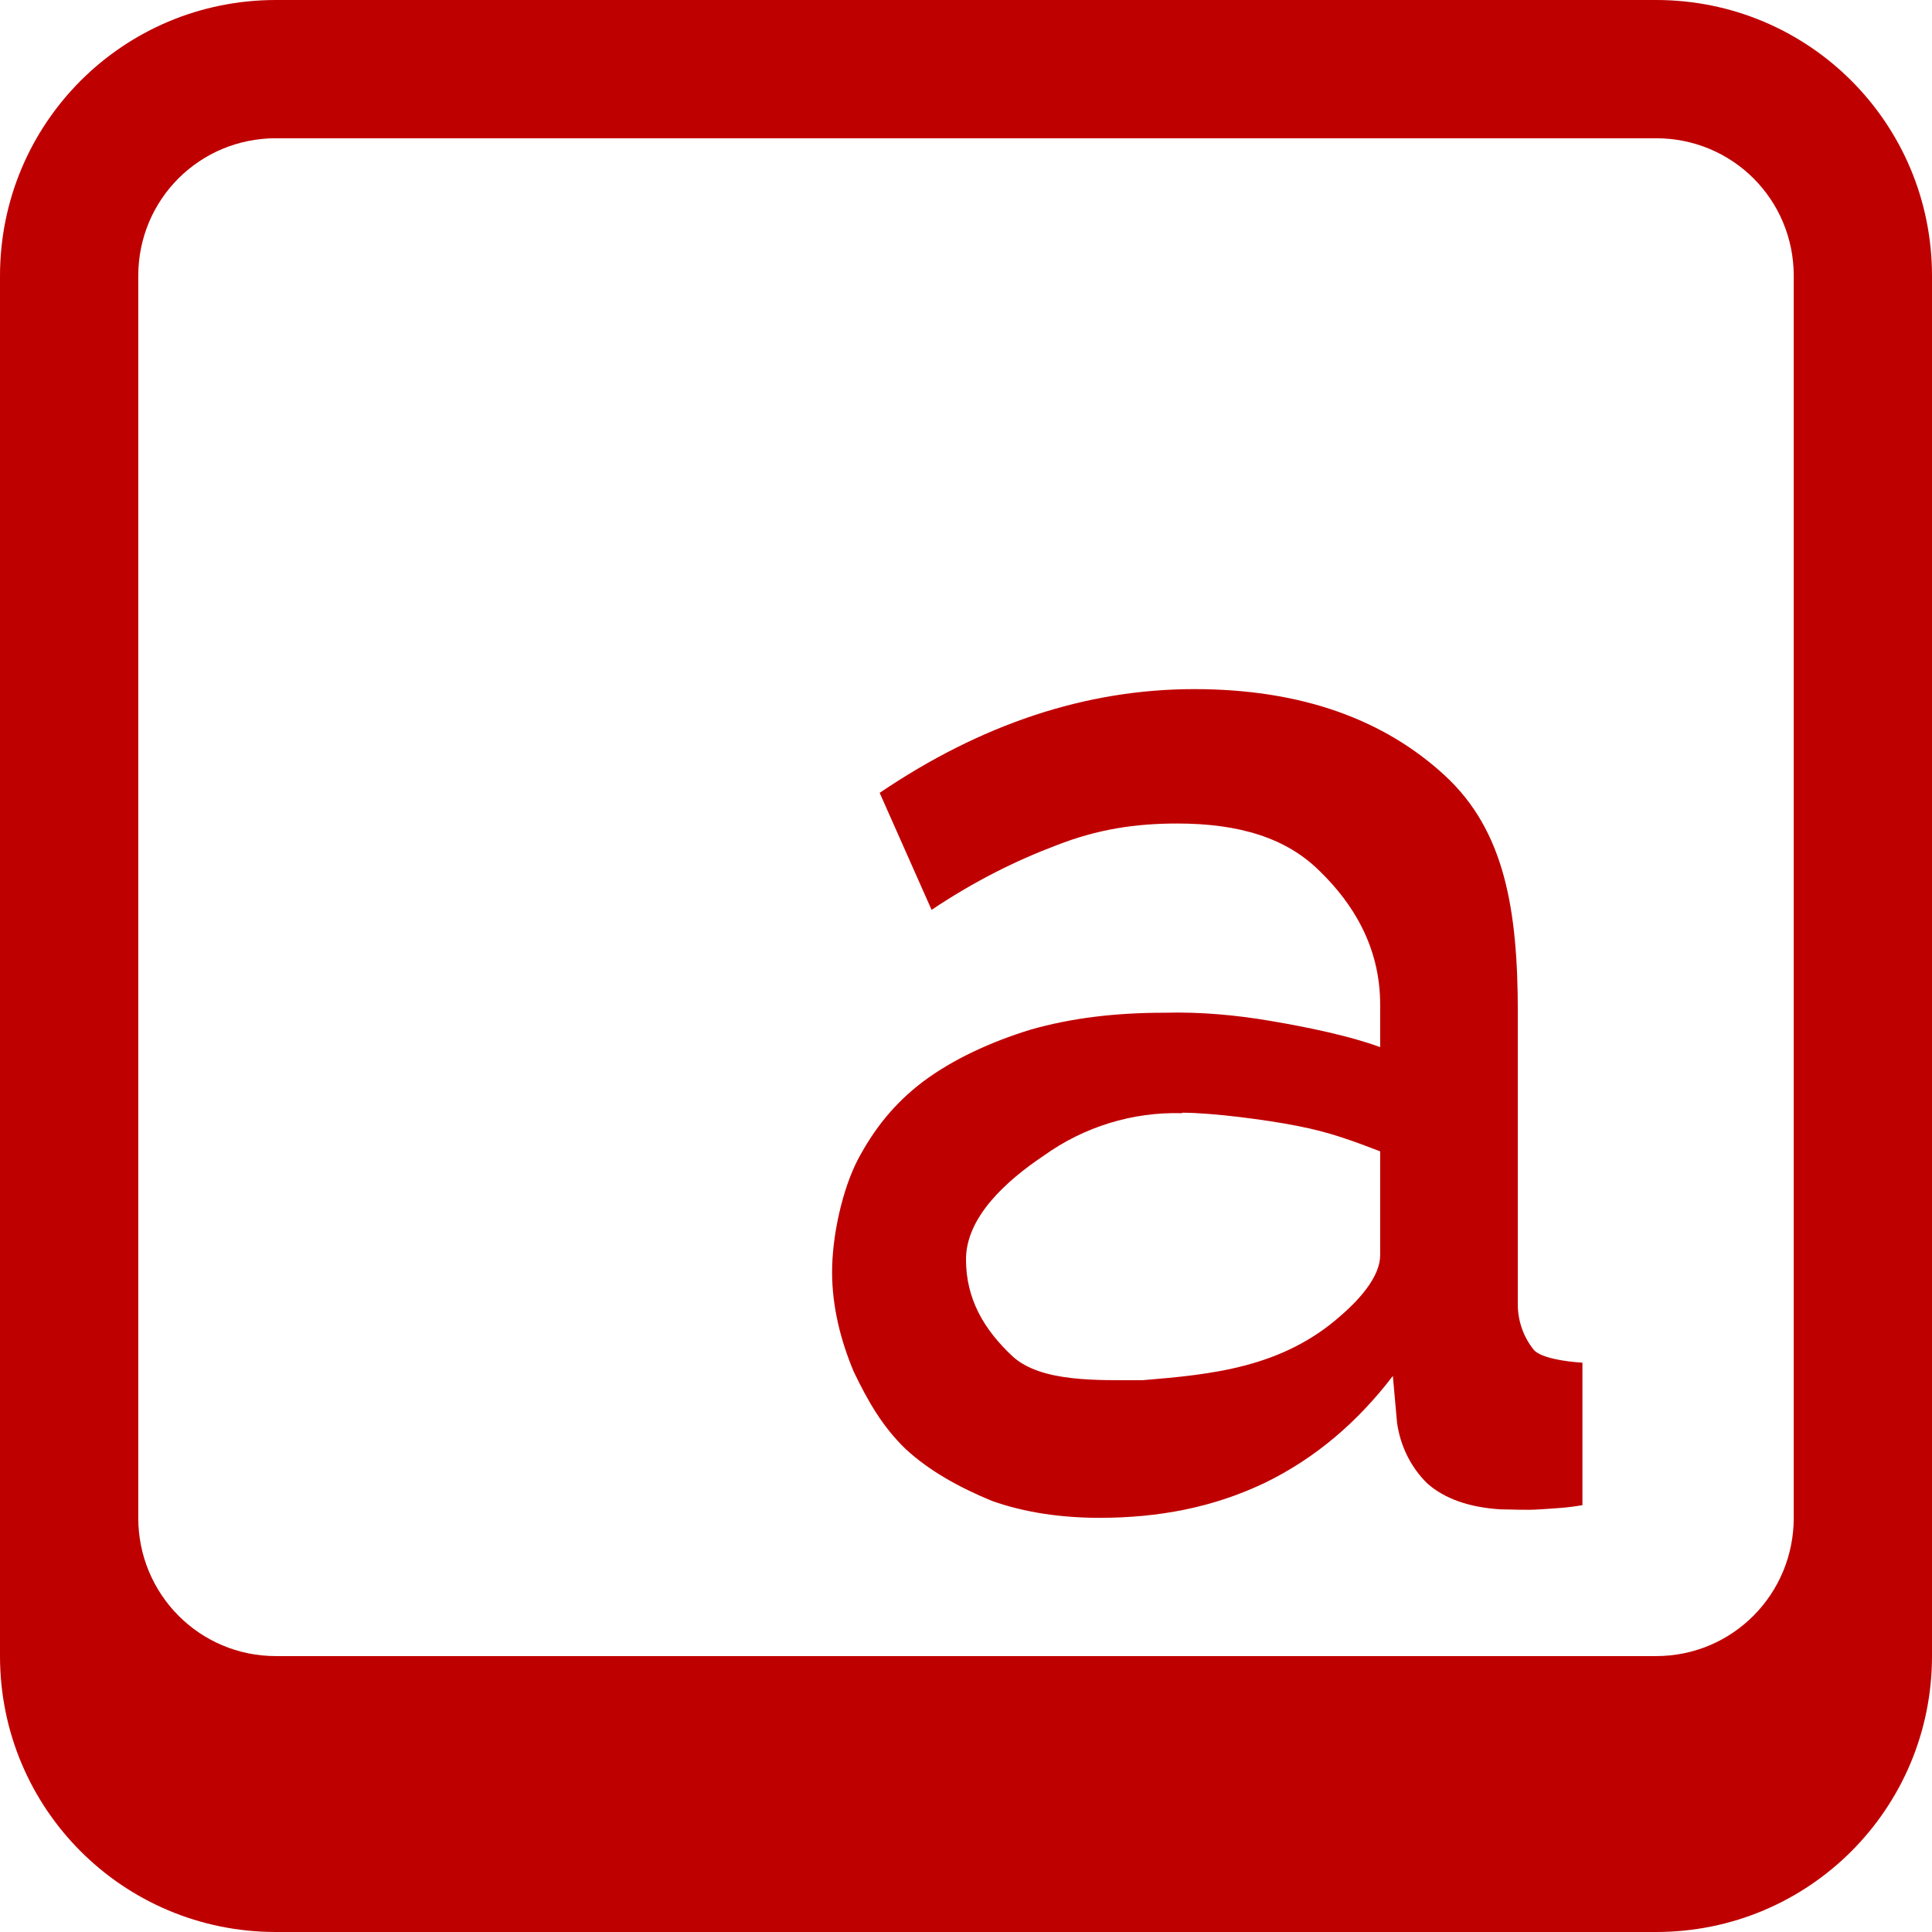 
<svg xmlns="http://www.w3.org/2000/svg" xmlns:xlink="http://www.w3.org/1999/xlink" width="16px" height="16px" viewBox="0 0 16 16" version="1.1">
<g id="surface1">
<path style=" stroke:none;fill-rule:nonzero;fill:#bf0000;fill-opacity:1;" d="M 2.285 0 C 1.02 0 0 1.02 0 2.285 L 0 13.715 C 0 14.98 1.02 16 2.285 16 L 13.715 16 C 14.98 16 16 14.98 16 13.715 L 16 2.285 C 16 1.02 14.98 0 13.715 0 Z M 2.285 1.145 L 13.715 1.145 C 14.348 1.145 14.855 1.652 14.855 2.285 L 14.855 12.57 C 14.855 13.203 14.348 13.715 13.715 13.715 L 2.285 13.715 C 1.652 13.715 1.145 13.203 1.145 12.57 L 1.145 2.285 C 1.145 1.652 1.652 1.145 2.285 1.145 Z M 9.891 5.707 C 8.988 5.707 8.121 6 7.285 6.566 L 7.715 7.535 C 8.07 7.297 8.418 7.125 8.75 7 C 9.09 6.867 9.402 6.82 9.75 6.82 C 10.266 6.82 10.656 6.941 10.93 7.215 C 11.203 7.48 11.43 7.84 11.43 8.32 L 11.43 8.672 C 11.188 8.582 10.836 8.508 10.535 8.457 C 10.242 8.406 9.941 8.379 9.645 8.387 C 9.238 8.387 8.875 8.43 8.535 8.527 C 8.203 8.629 7.891 8.773 7.645 8.957 C 7.402 9.141 7.238 9.352 7.105 9.602 C 6.977 9.848 6.891 10.23 6.891 10.535 C 6.891 10.828 6.965 11.109 7.07 11.359 C 7.188 11.605 7.309 11.816 7.5 12 C 7.699 12.184 7.949 12.32 8.215 12.43 C 8.488 12.527 8.793 12.57 9.105 12.57 C 9.598 12.57 10.043 12.484 10.465 12.285 C 10.895 12.078 11.246 11.773 11.535 11.395 L 11.57 11.785 C 11.598 11.977 11.684 12.152 11.82 12.285 C 11.961 12.41 12.164 12.484 12.43 12.5 C 12.52 12.5 12.641 12.508 12.75 12.5 C 12.867 12.492 12.977 12.488 13.105 12.465 L 13.105 11.285 C 12.965 11.277 12.762 11.246 12.703 11.18 C 12.621 11.078 12.574 10.953 12.57 10.82 L 12.57 8.387 C 12.57 7.531 12.461 6.879 11.965 6.422 C 11.469 5.965 10.789 5.707 9.891 5.707 Z M 9.789 9.215 C 10.039 9.215 10.484 9.273 10.742 9.324 C 11.008 9.375 11.195 9.445 11.43 9.535 L 11.43 10.395 C 11.43 10.559 11.281 10.742 11.109 10.891 C 10.621 11.328 10.031 11.383 9.465 11.43 C 9.09 11.43 8.625 11.449 8.387 11.234 C 8.145 11.008 8 10.754 8 10.43 C 8 10.078 8.336 9.777 8.645 9.57 C 8.977 9.332 9.379 9.207 9.789 9.219 Z M 9.789 9.215 "/>
</g>
</svg>
